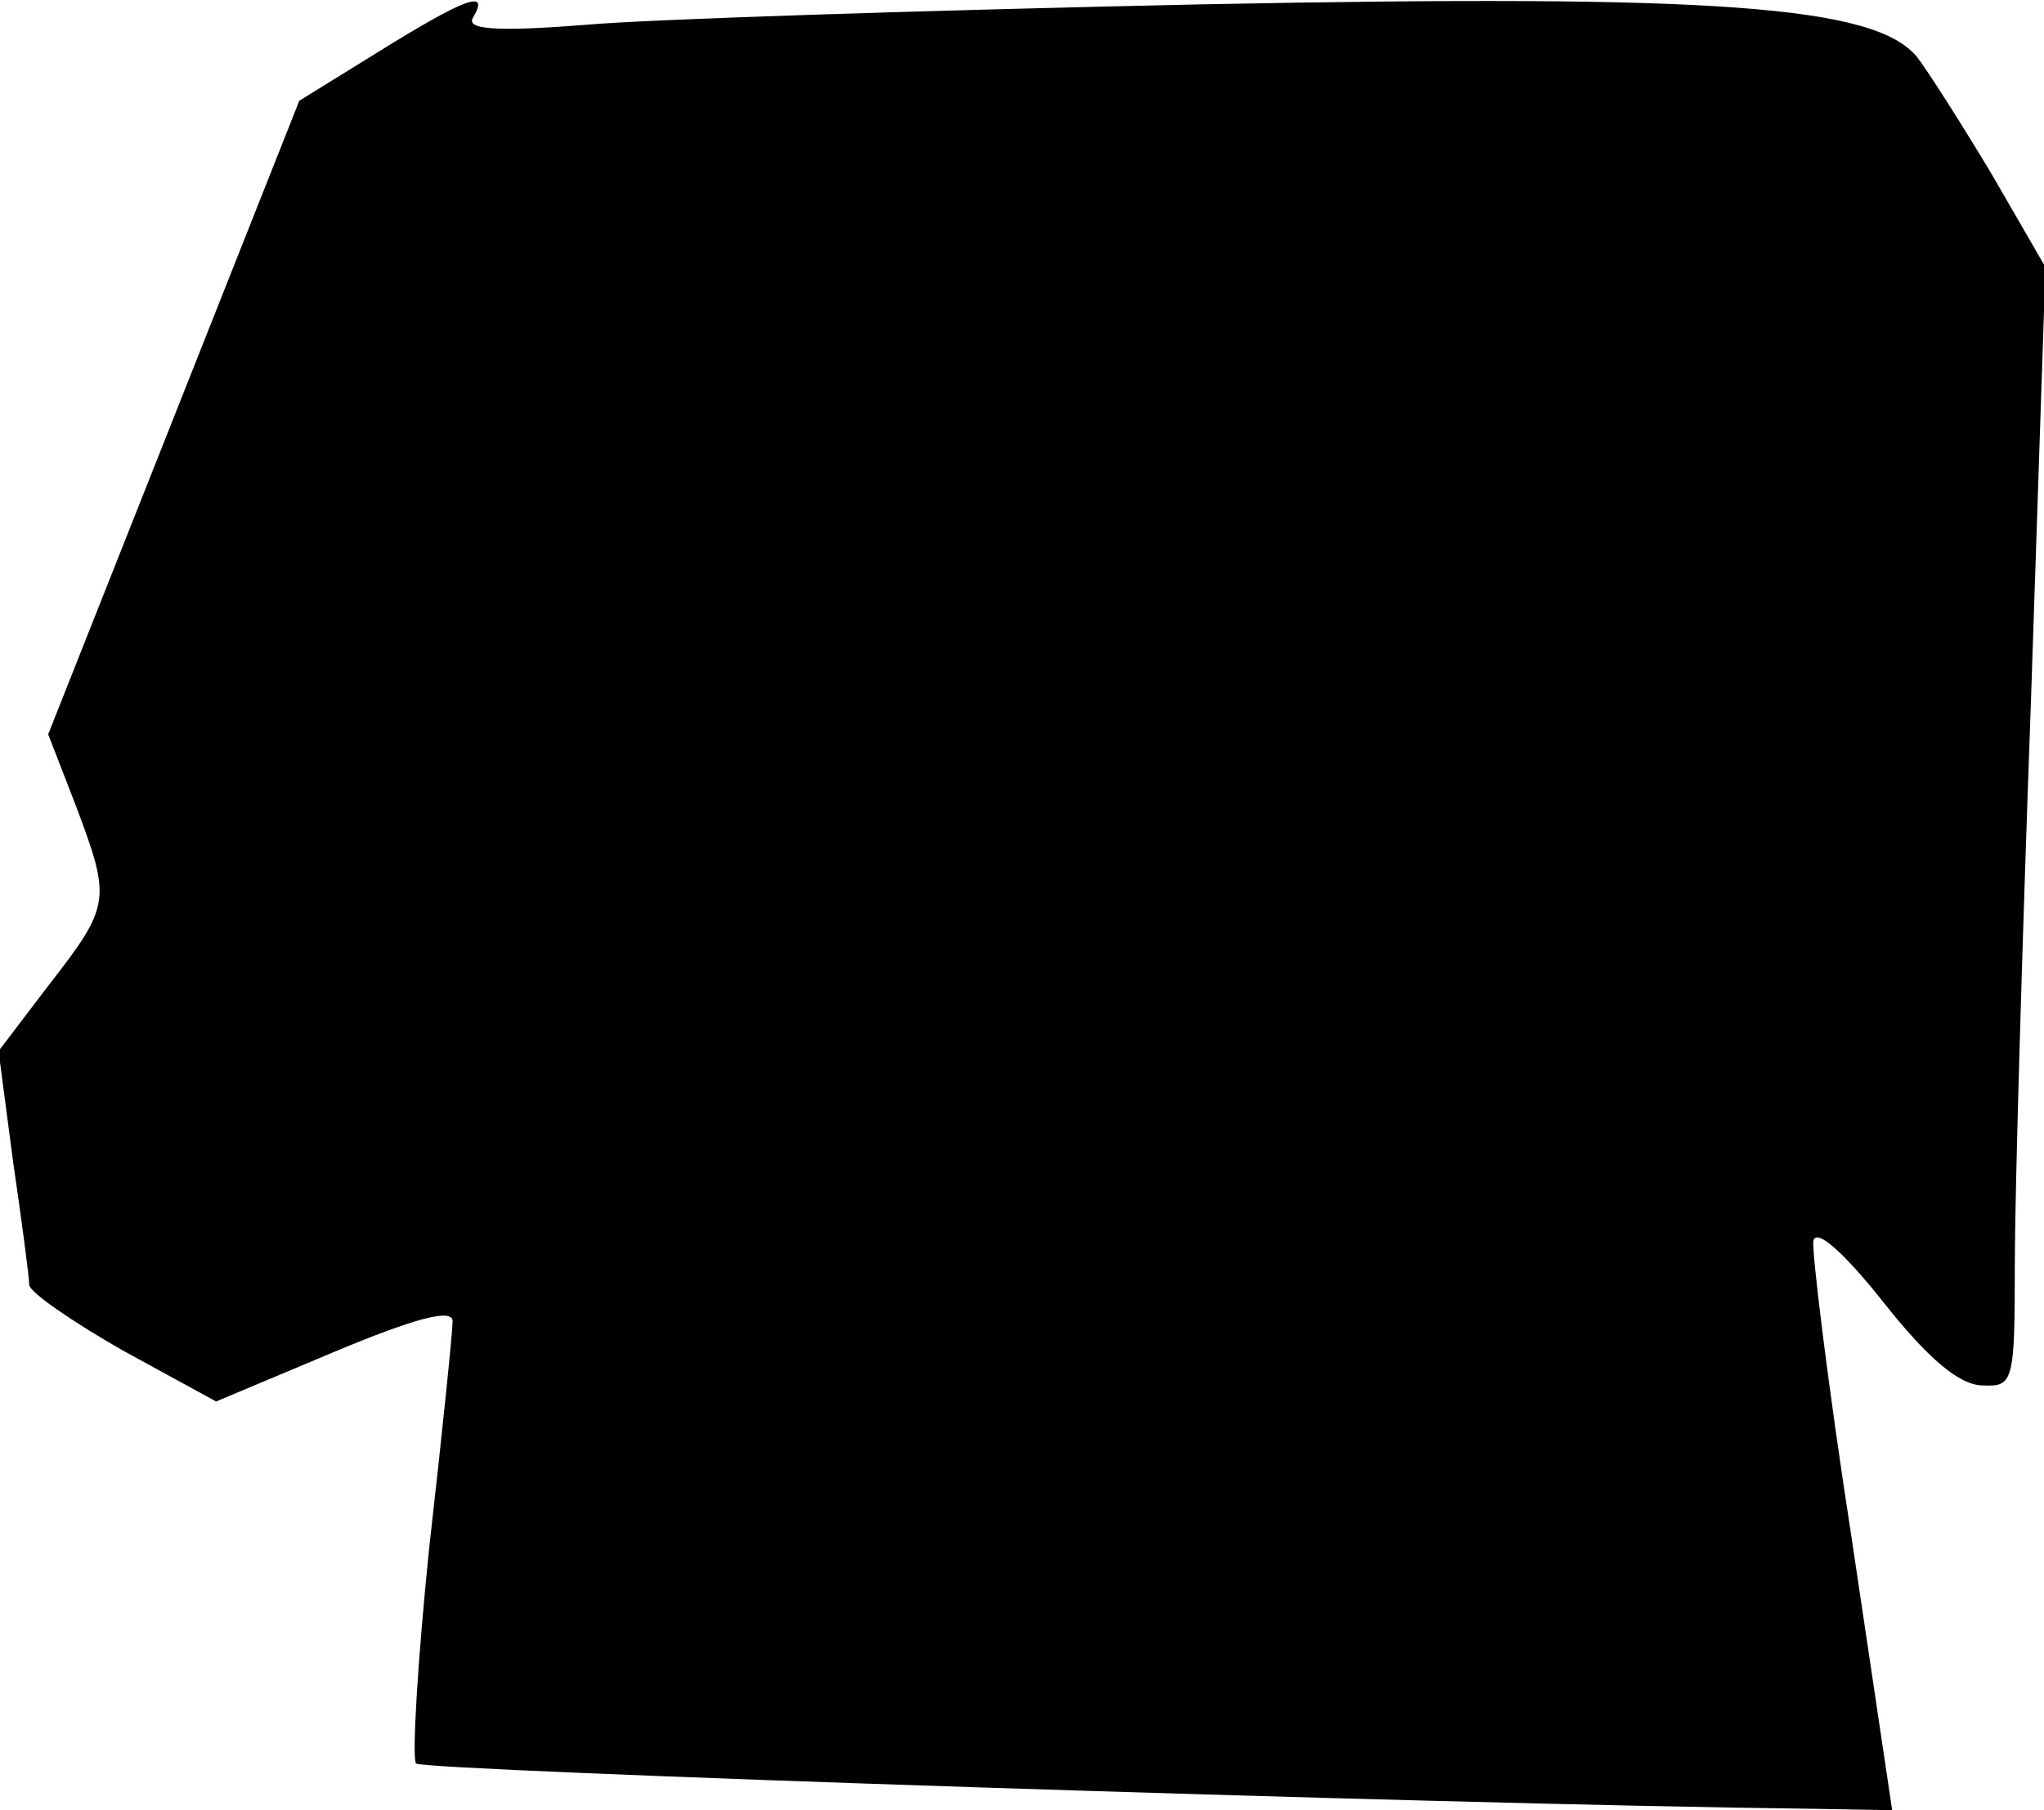 <?xml version="1.0" standalone="no"?>
<!DOCTYPE svg PUBLIC "-//W3C//DTD SVG 20010904//EN"
 "http://www.w3.org/TR/2001/REC-SVG-20010904/DTD/svg10.dtd">
<svg version="1.0" xmlns="http://www.w3.org/2000/svg"
 width="140pt" height="124pt" viewBox="0 0 140 124"
 preserveAspectRatio="xMidYMid meet">
<g transform="translate(0,124) scale(0.1,-0.1)"
fill="#000000" stroke="none">
<path fill="#000000" stroke="none" d="M260 1205 l-55 -34 -86 -217 -86 -217
19 -49 c24 -64 24 -68 -18 -122 l-35 -46 10 -76 c6 -41 11 -79 11 -84 0 -5 29
-25 64 -45 l64 -35 81 34 c55 23 81 30 81 21 0 -7 -7 -76 -16 -155 -8 -78 -12
-145 -9 -148 5 -5 696 -28 956 -31 l55 -1 -28 188 c-16 103 -27 194 -26 202 2
9 21 -8 48 -42 30 -38 52 -57 68 -57 21 -1 22 2 22 83 0 46 5 219 11 384 l10
299 -37 64 c-21 35 -44 71 -51 80 -29 35 -136 43 -491 36 -185 -4 -375 -10
-421 -14 -63 -5 -82 -3 -77 5 12 20 -6 13 -64 -23z"/>
</g>
</svg>
